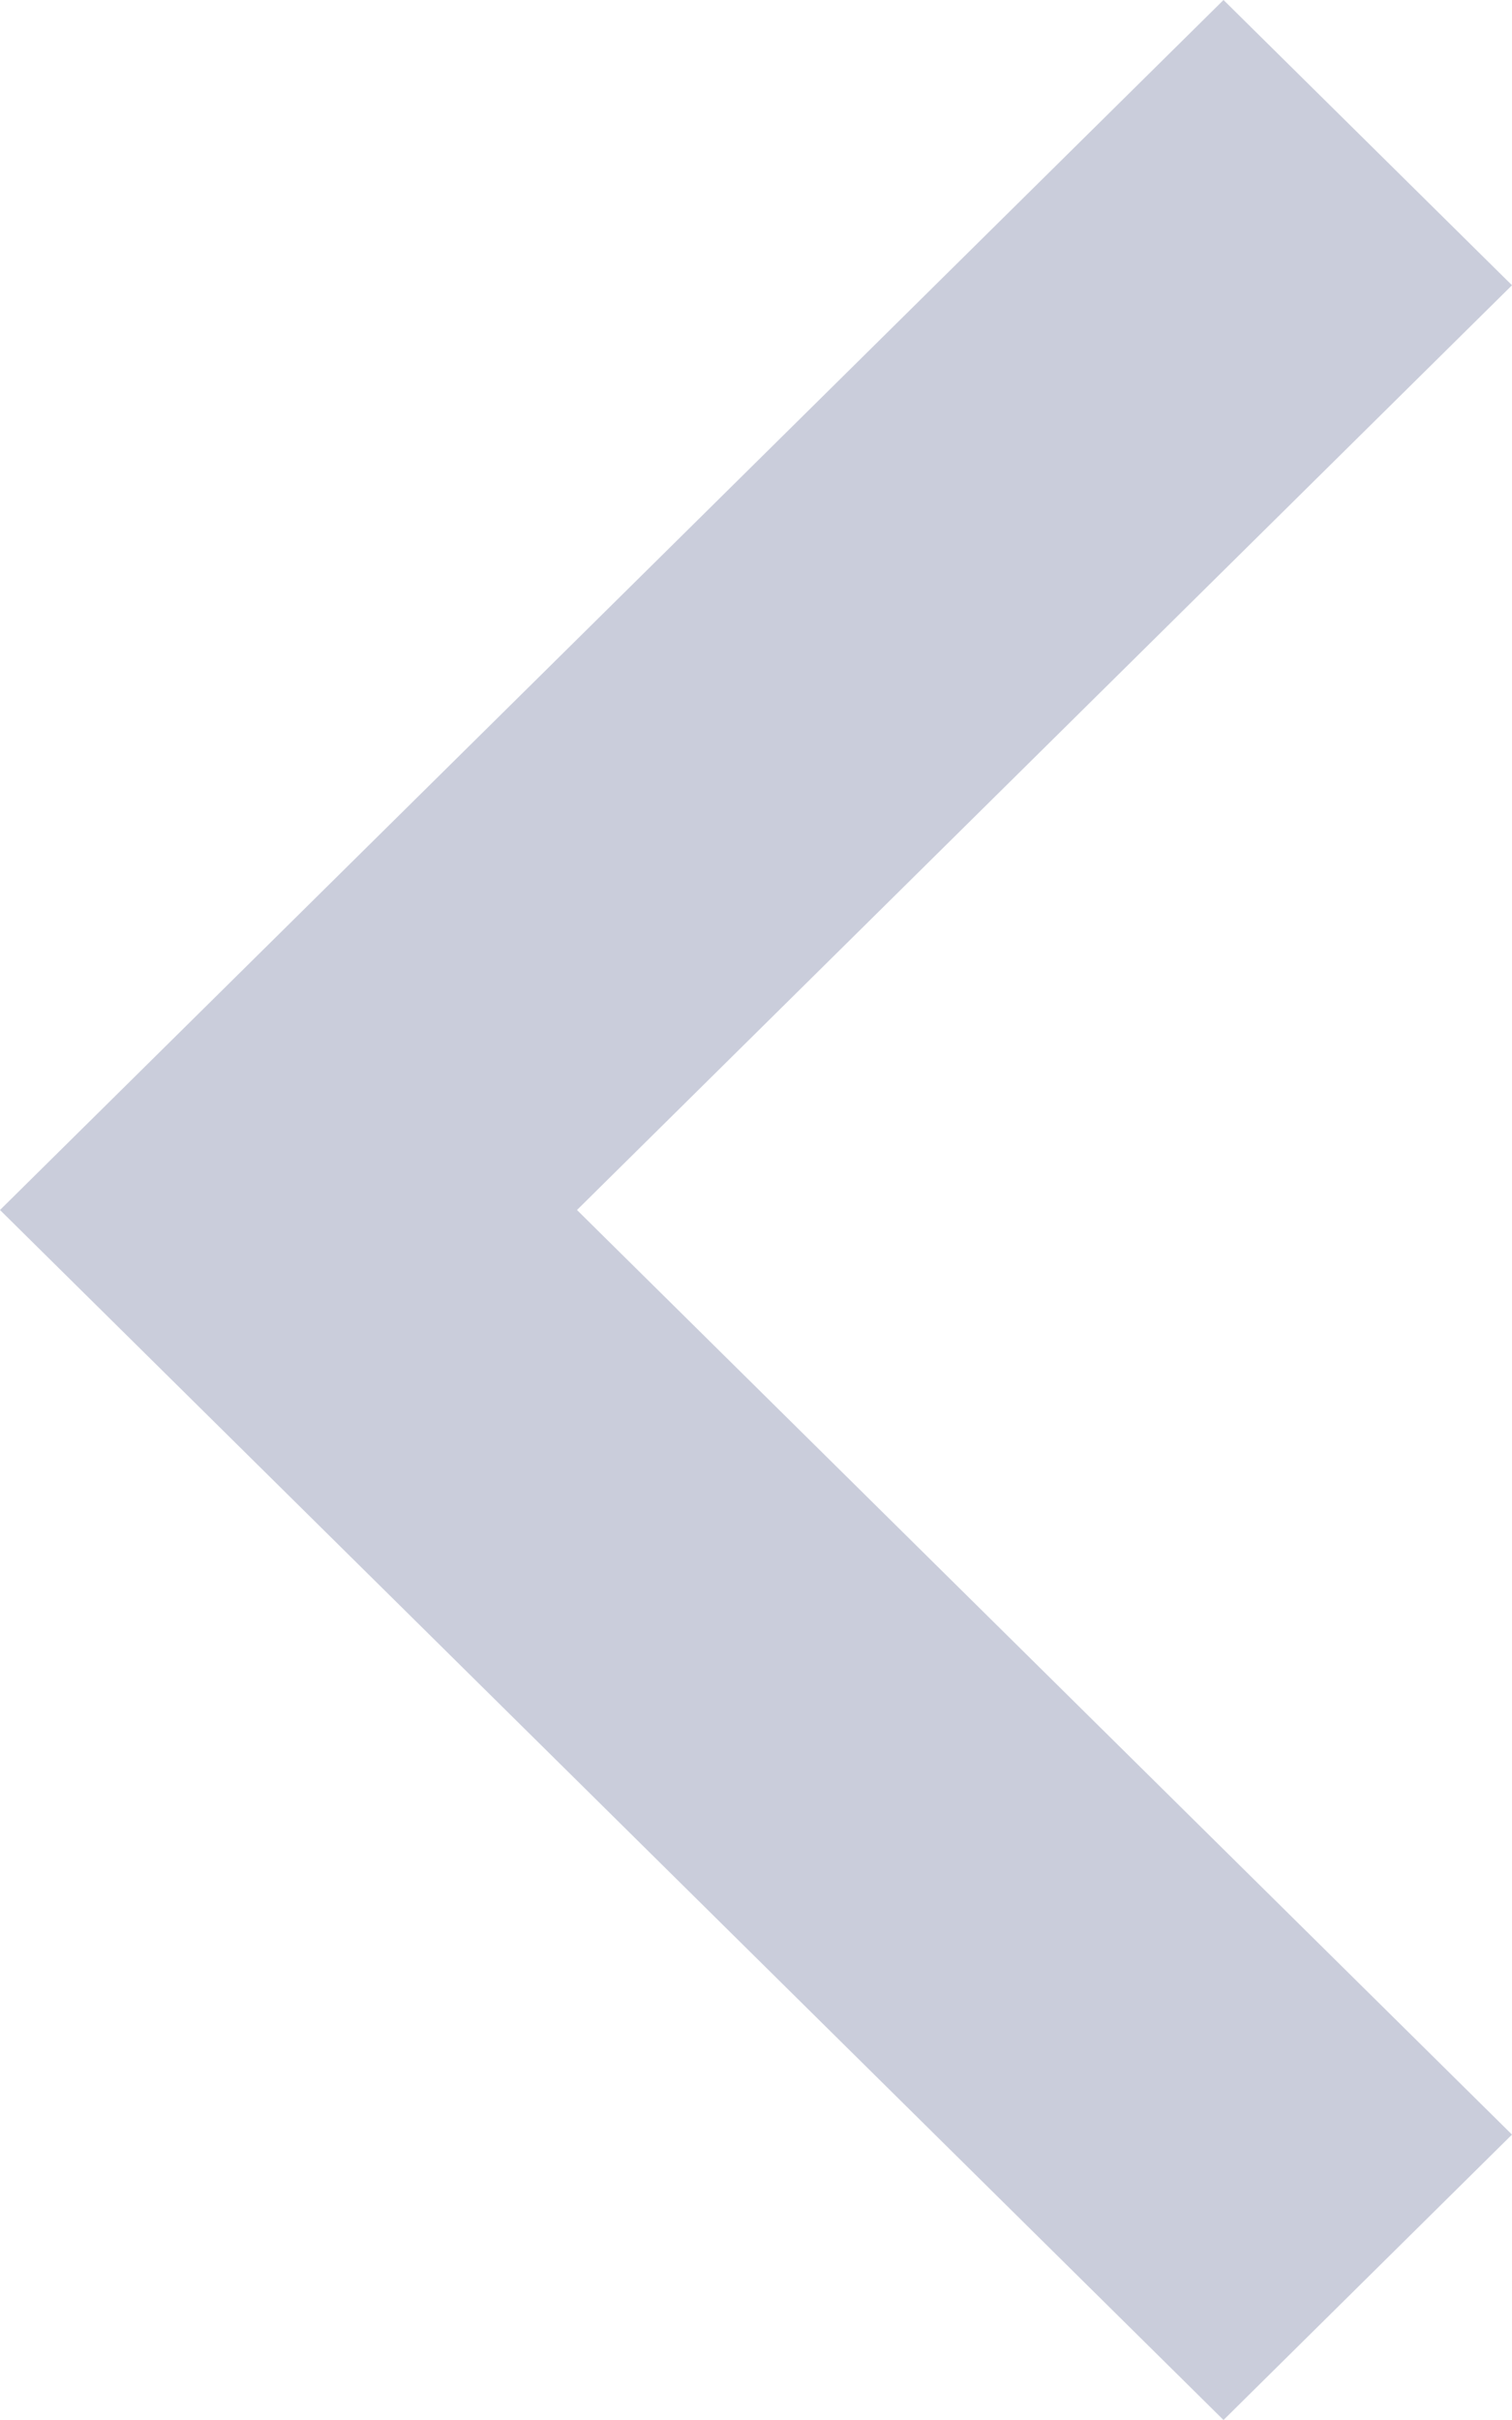 <svg xmlns="http://www.w3.org/2000/svg" width="10" height="16" viewBox="0 0 10 16">
  <path id="패스_199" data-name="패스 199" d="M14.113,0,8,6.184,1.886,0,0,1.908,8,10l8-8.092Z" transform="translate(10 0) rotate(90)" fill="#cacddb"/>
</svg>

